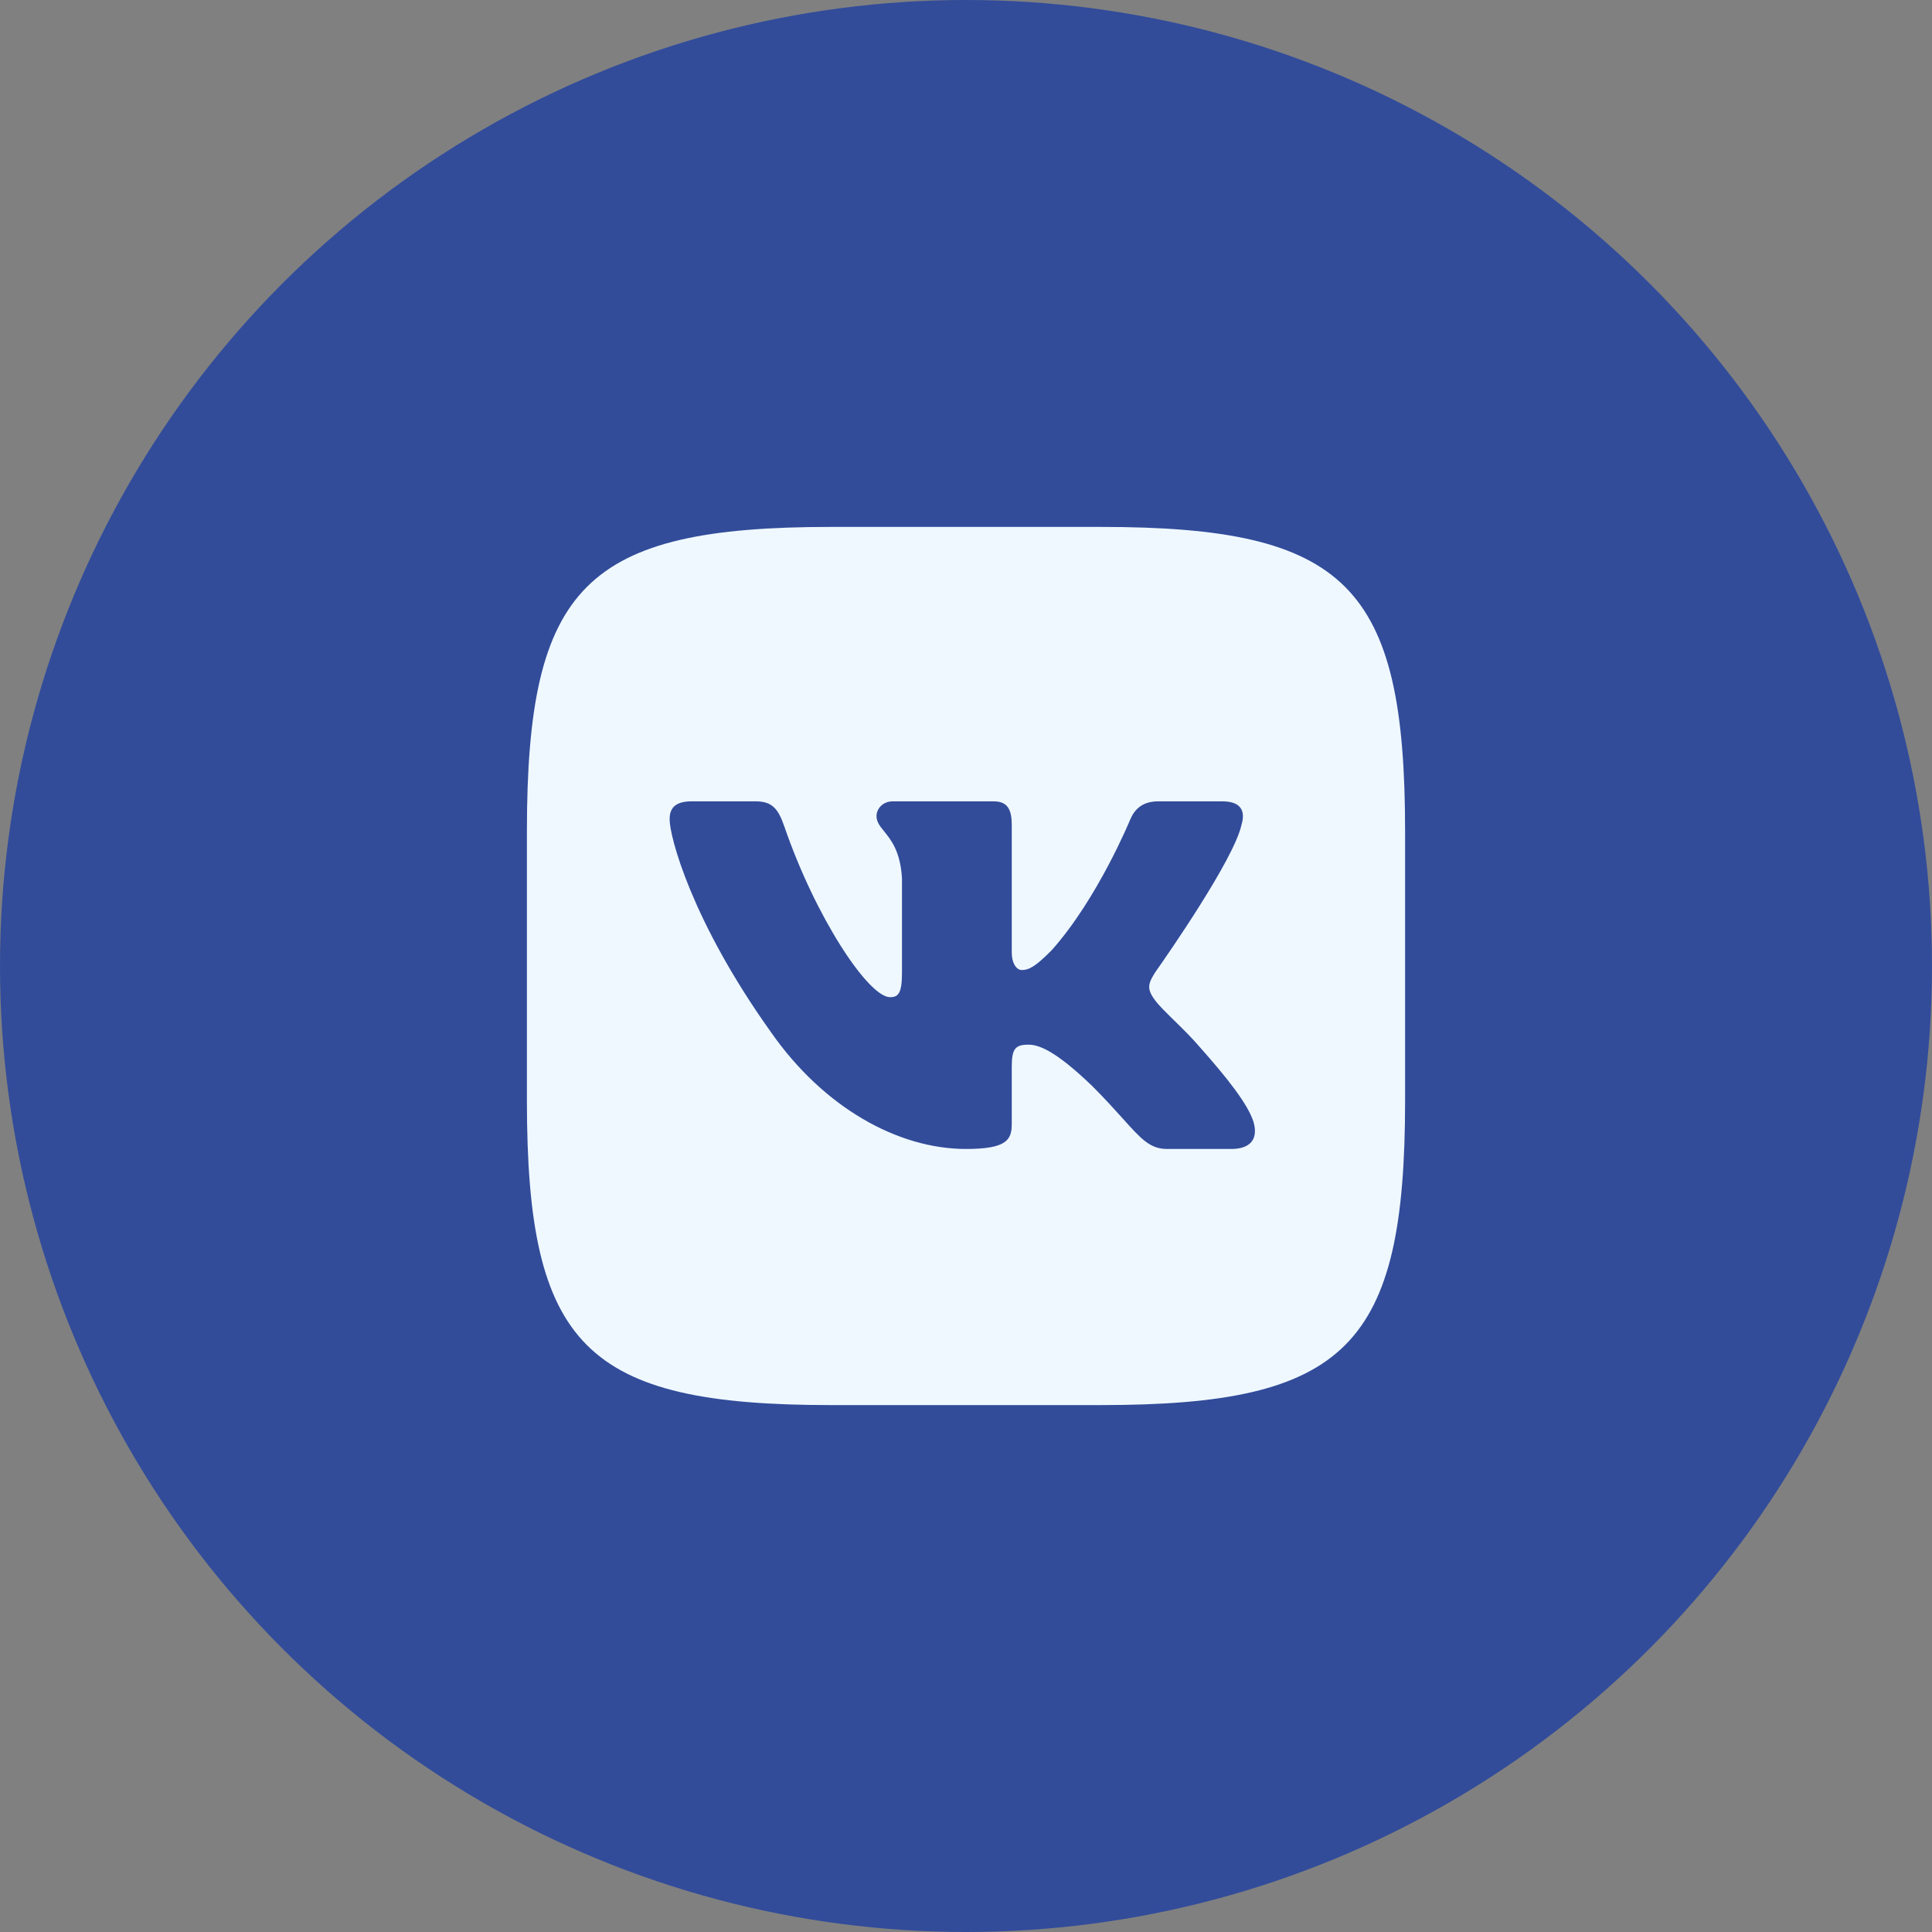 <svg width="44" height="44" viewBox="0 0 44 44" fill="none" xmlns="http://www.w3.org/2000/svg">
<rect x="0" y="0" width="44" height="44" fill="#808080" stroke="none"/>
<circle cx="22" cy="22" r="22" fill="#324C9A"/>
<path fill-rule="evenodd" clip-rule="evenodd" d="M32 18.933C32 13.333 30.667 12 25.067 12H18.933C13.333 12 12 13.333 12 18.933V25.067C12 30.667 13.333 32 18.933 32H25.067C30.667 32 32 30.667 32 25.067V18.933ZM15.75 18.25H17.208C17.581 18.25 17.721 18.413 17.861 18.817C18.574 20.895 19.777 22.71 20.271 22.71C20.457 22.71 20.542 22.625 20.542 22.154V20.007C20.508 19.395 20.295 19.131 20.137 18.935C20.039 18.814 19.962 18.719 19.962 18.585C19.962 18.422 20.102 18.25 20.333 18.25H22.625C22.934 18.25 23.042 18.415 23.042 18.786V21.675C23.042 21.984 23.176 22.092 23.269 22.092C23.454 22.092 23.608 21.984 23.948 21.644C24.999 20.47 25.741 18.662 25.741 18.662C25.833 18.446 26.004 18.25 26.375 18.25H27.833C28.274 18.25 28.367 18.477 28.274 18.786C28.102 19.575 26.558 21.79 26.338 22.102L26.312 22.139C26.158 22.386 26.096 22.509 26.312 22.788C26.388 22.894 26.551 23.053 26.737 23.236C26.928 23.423 27.144 23.634 27.317 23.838C27.943 24.543 28.415 25.137 28.547 25.547C28.667 25.958 28.458 26.167 28.042 26.167H26.583C26.193 26.167 25.996 25.948 25.571 25.475C25.391 25.275 25.17 25.029 24.875 24.734C24.01 23.9 23.639 23.792 23.423 23.792C23.13 23.792 23.042 23.875 23.042 24.292V25.599C23.042 25.958 22.927 26.167 22 26.167C20.455 26.167 18.757 25.229 17.552 23.498C15.745 20.965 15.25 19.049 15.25 18.662C15.25 18.446 15.333 18.25 15.75 18.25Z" fill="#EFF8FF"/>
</svg>
